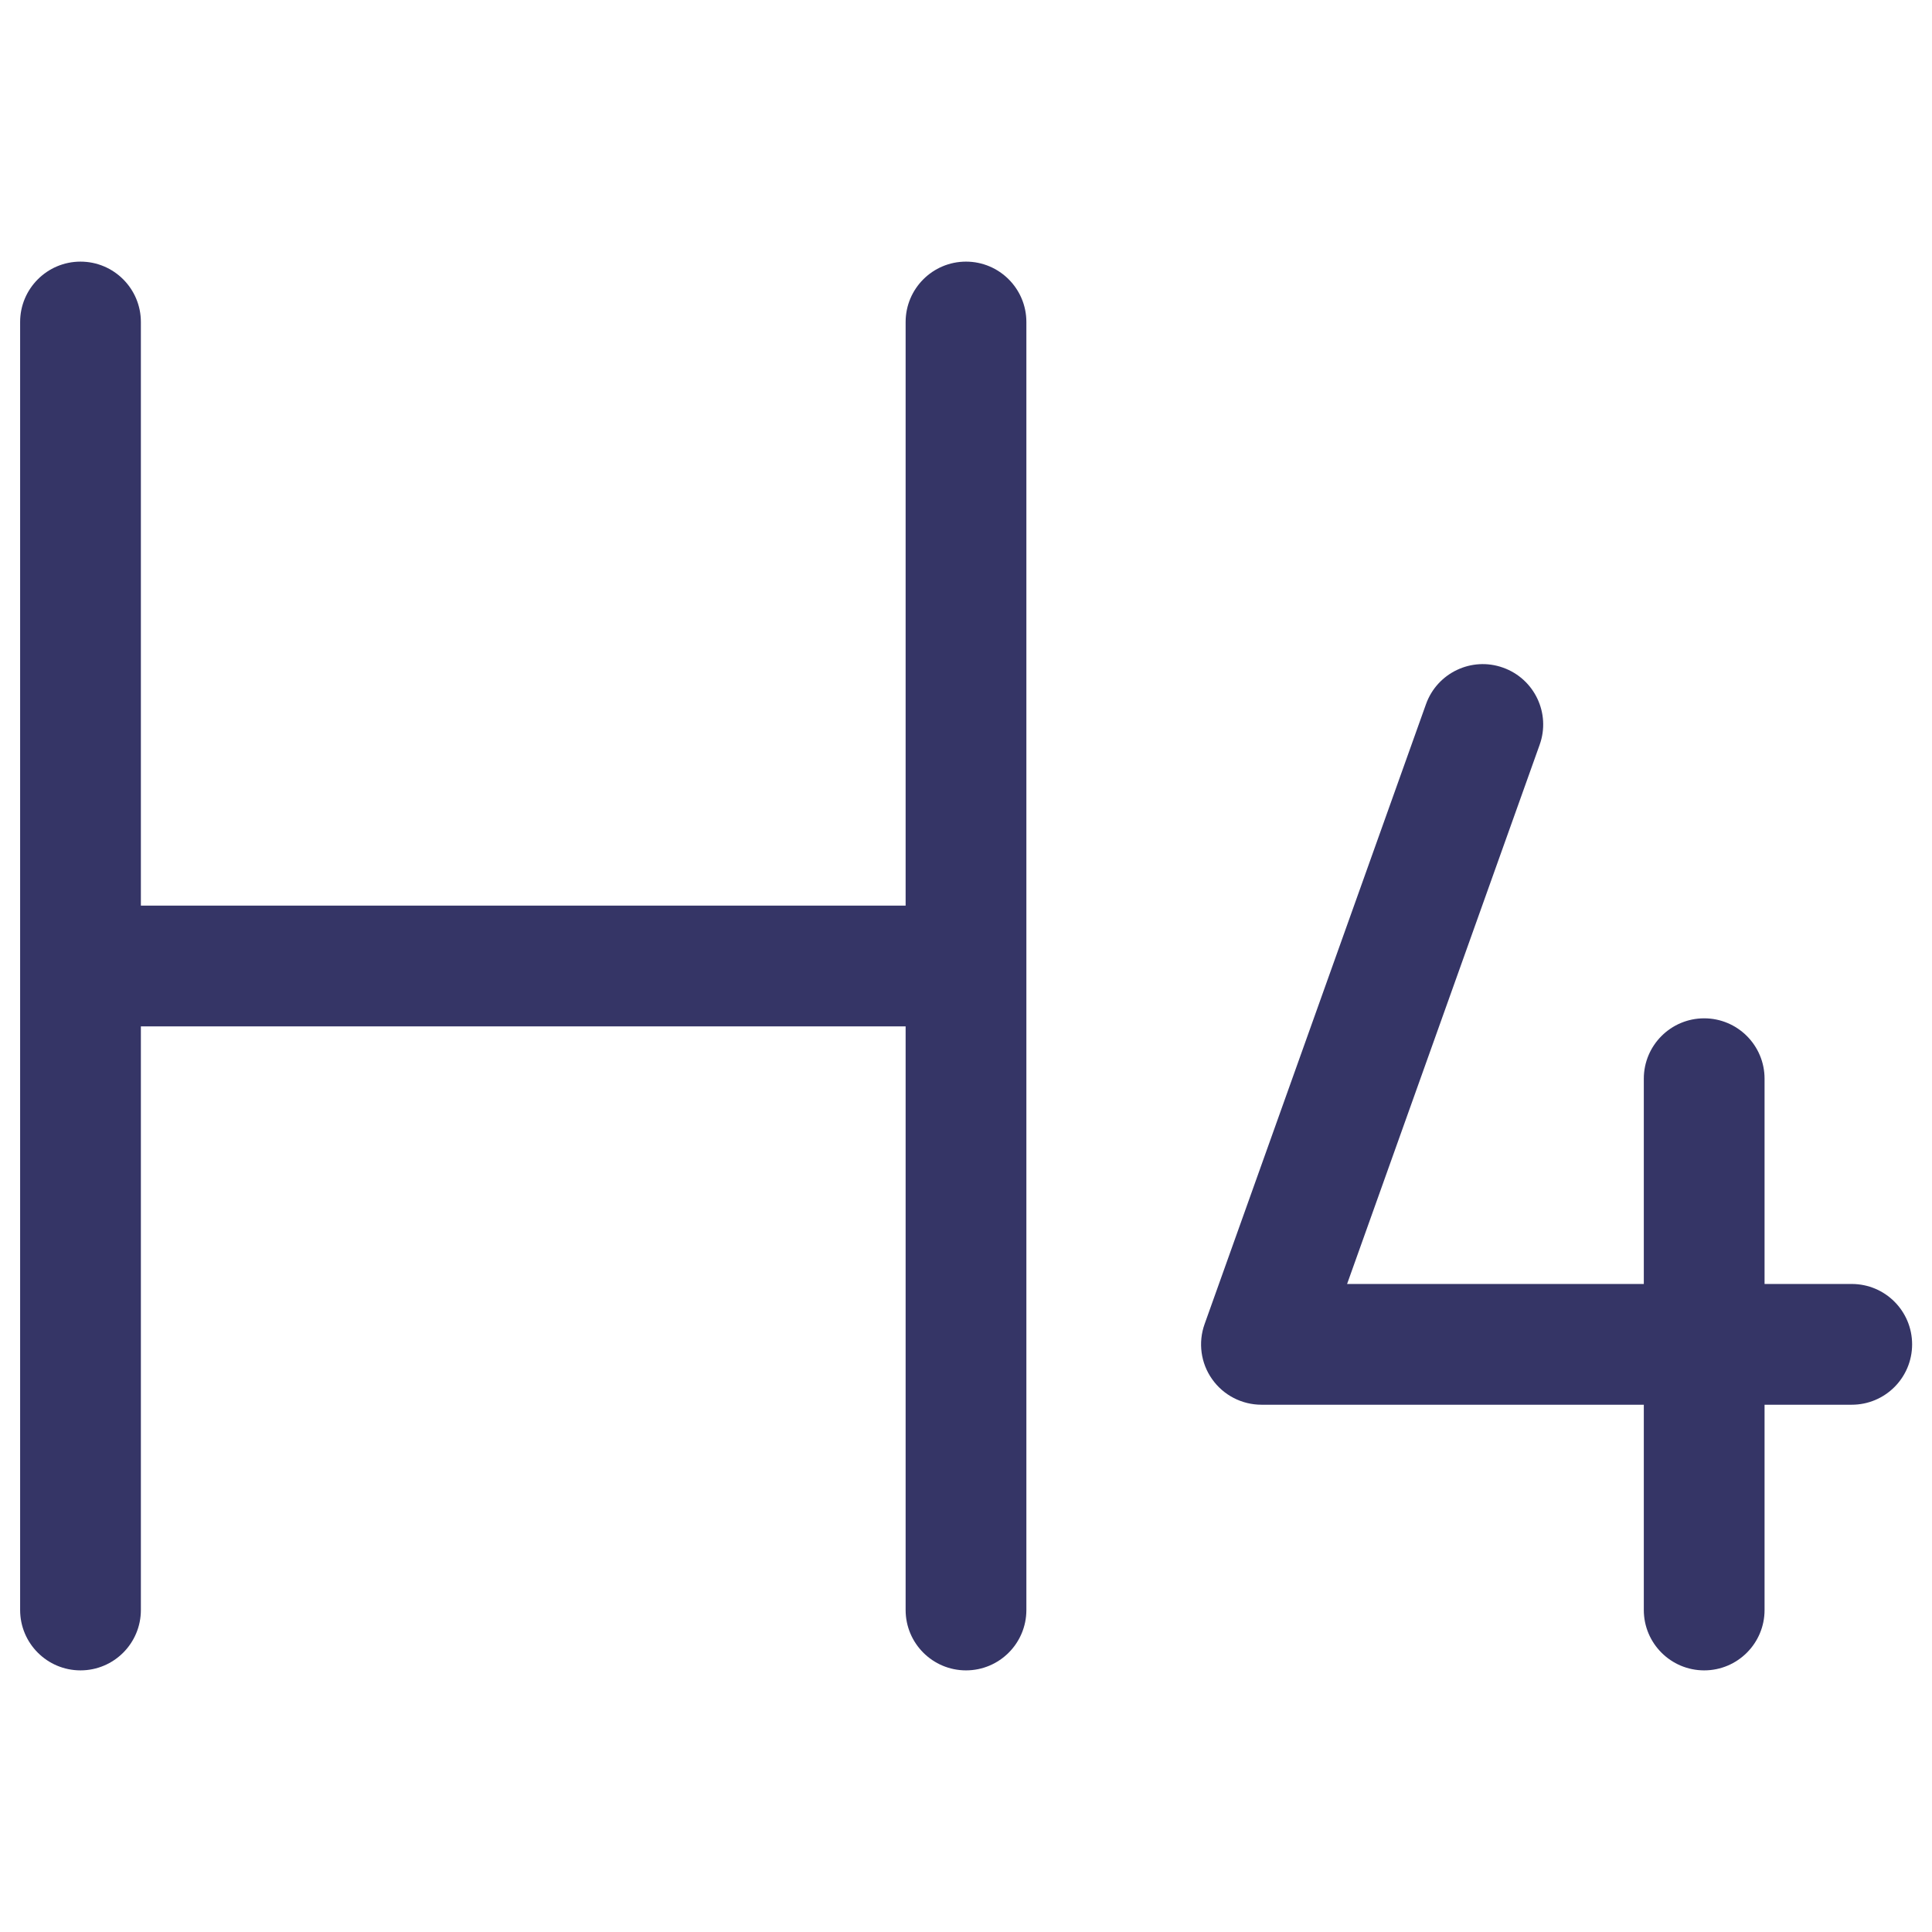 <svg width="24" height="24" viewBox="0 0 24 24" fill="none" xmlns="http://www.w3.org/2000/svg">
<path d="M1 3.25C1.414 3.25 1.75 3.586 1.75 4V11.25H11.25V4C11.25 3.586 11.586 3.25 12 3.25C12.414 3.25 12.75 3.586 12.75 4V20C12.75 20.414 12.414 20.75 12 20.75C11.586 20.75 11.25 20.414 11.25 20V12.75H1.75V20C1.75 20.414 1.414 20.75 1 20.75C0.586 20.75 0.25 20.414 0.25 20V4C0.25 3.586 0.586 3.25 1 3.25Z" fill="#353566"/>
<path d="M21.17 12.65C21.584 12.65 21.92 12.986 21.92 13.4V15.95H23.003C23.418 15.95 23.753 16.286 23.753 16.7C23.753 17.114 23.418 17.45 23.003 17.45H21.92V20C21.92 20.414 21.584 20.75 21.17 20.75C20.756 20.75 20.42 20.414 20.42 20V17.45H15.67C15.426 17.45 15.197 17.331 15.057 17.132C14.916 16.933 14.882 16.677 14.964 16.448L17.714 8.748C17.853 8.358 18.282 8.154 18.672 8.294C19.062 8.433 19.266 8.862 19.126 9.252L16.734 15.95H20.42V13.4C20.42 12.986 20.756 12.65 21.17 12.65Z" fill="#353566"/>
</svg>
